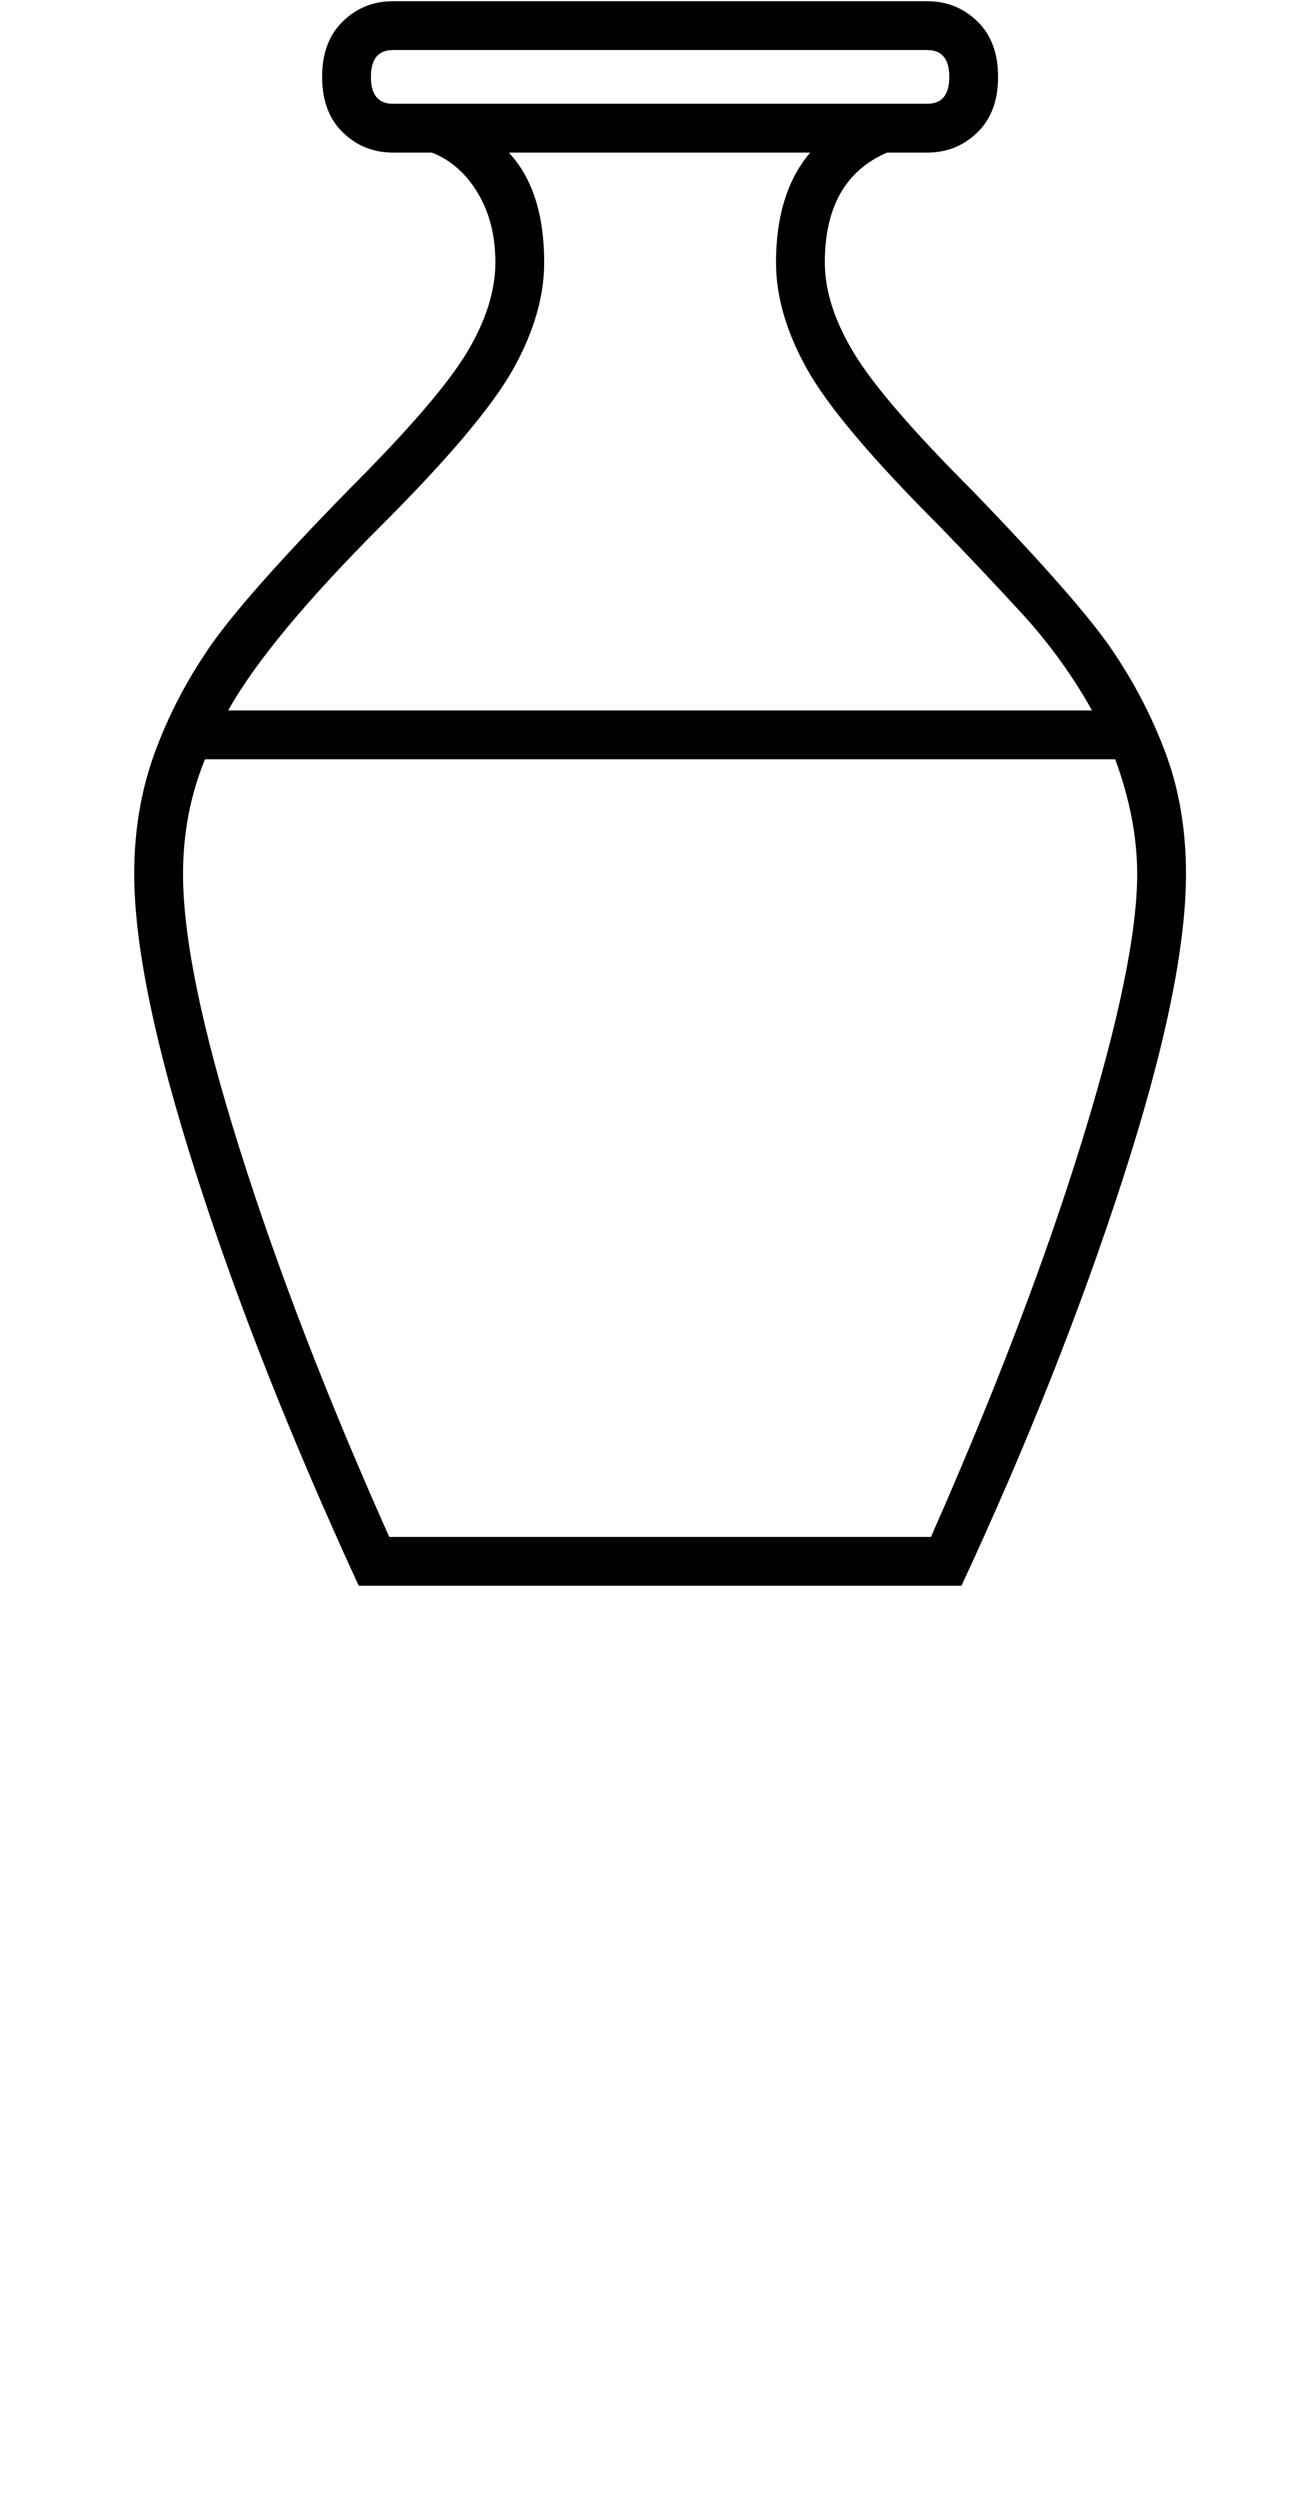 <?xml version="1.0" standalone="no"?>
<!DOCTYPE svg PUBLIC "-//W3C//DTD SVG 1.1//EN" "http://www.w3.org/Graphics/SVG/1.1/DTD/svg11.dtd" >
<svg xmlns="http://www.w3.org/2000/svg" xmlns:xlink="http://www.w3.org/1999/xlink" version="1.1" viewBox="-10 0 1072 2048">
  <g transform="matrix(1 0 0 -1 0 1638)">
   <path fill="currentColor"
d="M717 1513q-51 -22 -51 -90q0 -35 24 -74.5t97 -112.5q87 -90 114.5 -130.5t44 -85t16.5 -98.5q0 -90 -52 -250.5t-132 -332.5h-494q-83 180 -133.5 338t-50.5 245q0 53 16.5 98.5t45 87t113.5 128.5q74 74 97.5 113t23.5 74q0 33 -14.5 57t-37.5 33h-32q-24 0 -41 16.5
t-17 45.5t17 45.5t41 16.5h438q24 0 41 -16.5t17 -45.5t-17 -45.5t-41 -16.5h-33zM922 922q0 45 -18 94h-746q-18 -44 -18 -94q0 -78 46.5 -225.5t122.5 -317.5h444q79 179 124 325t45 218zM626 1423q0 57 28 90h-247q29 -31 29 -90q0 -42 -25.5 -87.5t-107.5 -127.5
q-93 -93 -126 -152h708q-24 43 -58 80t-68 72q-82 82 -107.5 127.5t-25.5 87.5zM750 1553q18 0 18 22t-18 22h-438q-18 0 -18 -22t18 -22h438z" />
  </g>

</svg>
